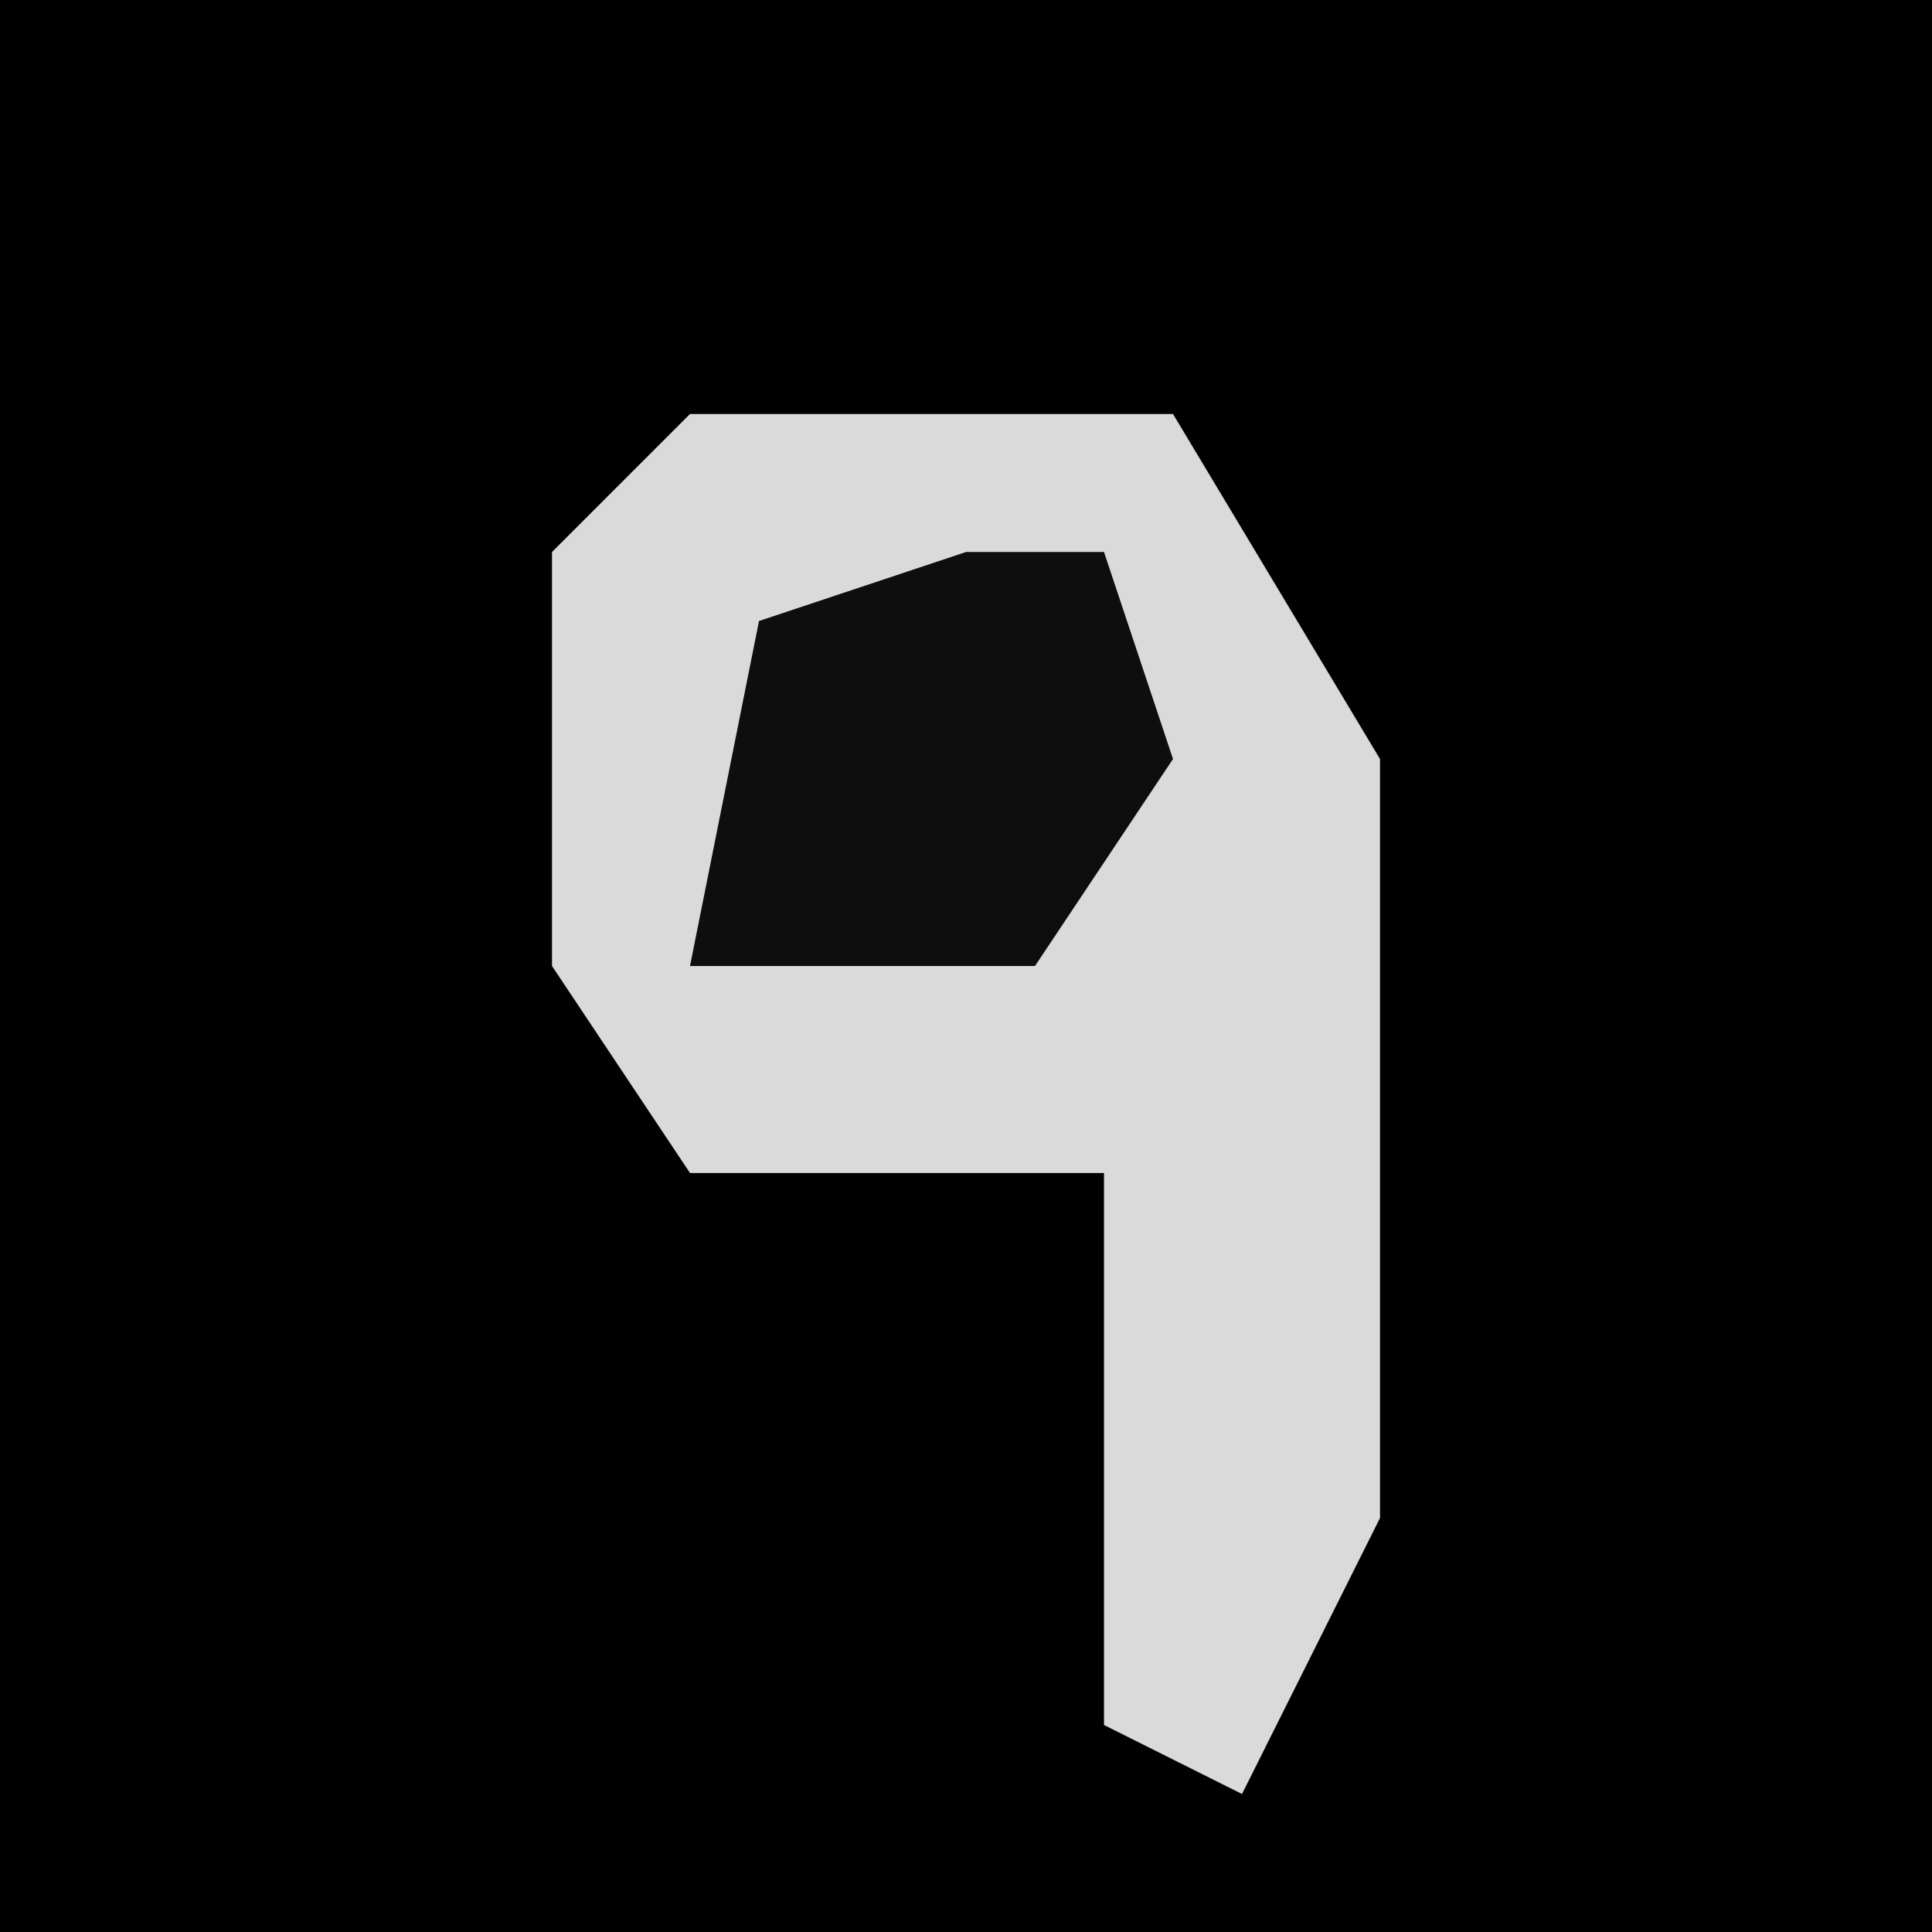 <?xml version="1.0" encoding="UTF-8"?>
<svg version="1.1" xmlns="http://www.w3.org/2000/svg" width="28" height="28">
<path d="M0,0 L28,0 L28,28 L0,28 Z " fill="#010101" transform="translate(0,0)"/>
<path d="M0,0 L7,0 L10,5 L10,16 L8,20 L6,19 L6,11 L0,11 L-2,8 L-2,2 Z " fill="#DADADA" transform="translate(10,6)"/>
<path d="M0,0 L2,0 L3,3 L1,6 L-4,6 L-3,1 Z " fill="#0E0E0E" transform="translate(14,8)"/>
</svg>
